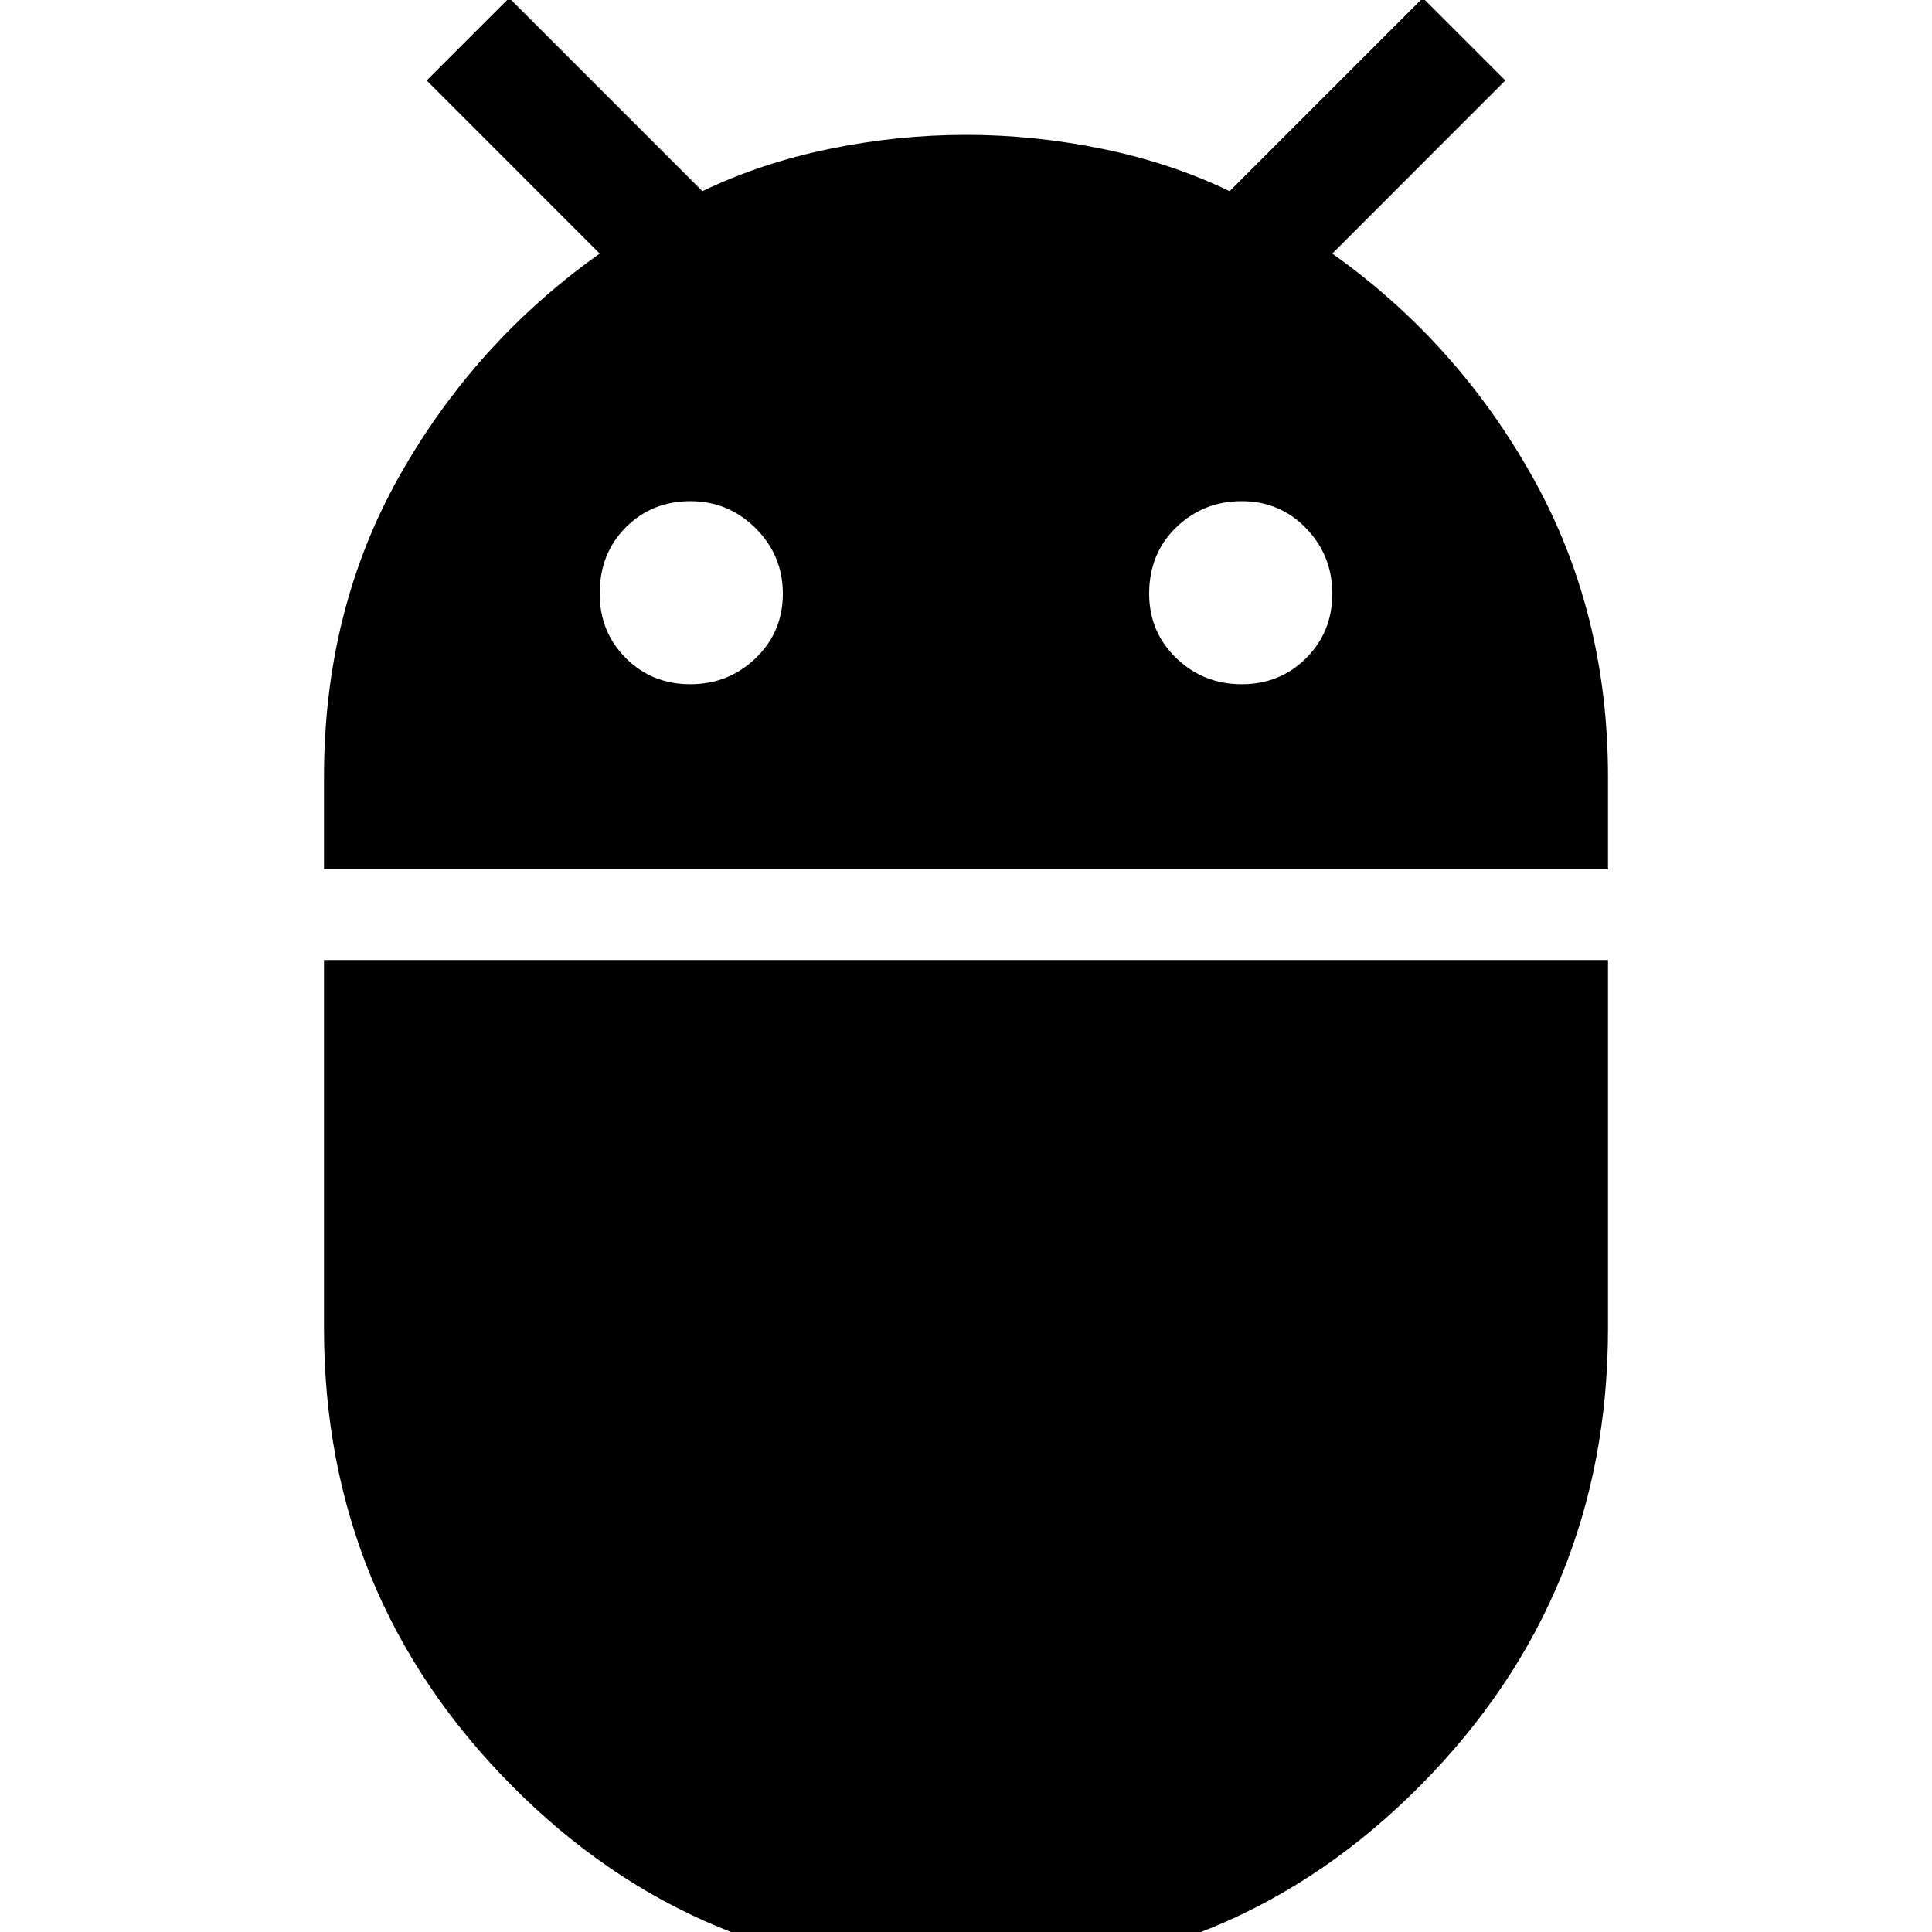 <svg xmlns="http://www.w3.org/2000/svg" height="20" width="20"><path d="M3.354 9v-.958q0-1.73.781-3.115.782-1.385 2.073-2.302L4.417.833l.854-.854 2 2q.604-.291 1.312-.437.709-.146 1.417-.146.708 0 1.417.146.708.146 1.312.437l2-2 .854.854-1.791 1.792q1.291.917 2.073 2.313.781 1.395.781 3.104V9Zm9.5-1.917q.396 0 .667-.27.271-.271.271-.667t-.271-.677q-.271-.281-.667-.281t-.677.27q-.281.271-.281.688 0 .396.281.667.281.27.677.27Zm-5.708 0q.396 0 .677-.27.281-.271.281-.667t-.281-.677q-.281-.281-.677-.281t-.667.27q-.271.271-.271.688 0 .396.271.667.271.27.667.27ZM10 20.438q-2.771 0-4.708-1.959-1.938-1.958-1.938-4.729V9.938h13.292v3.812q0 2.771-1.938 4.729-1.937 1.959-4.708 1.959Z"/></svg>